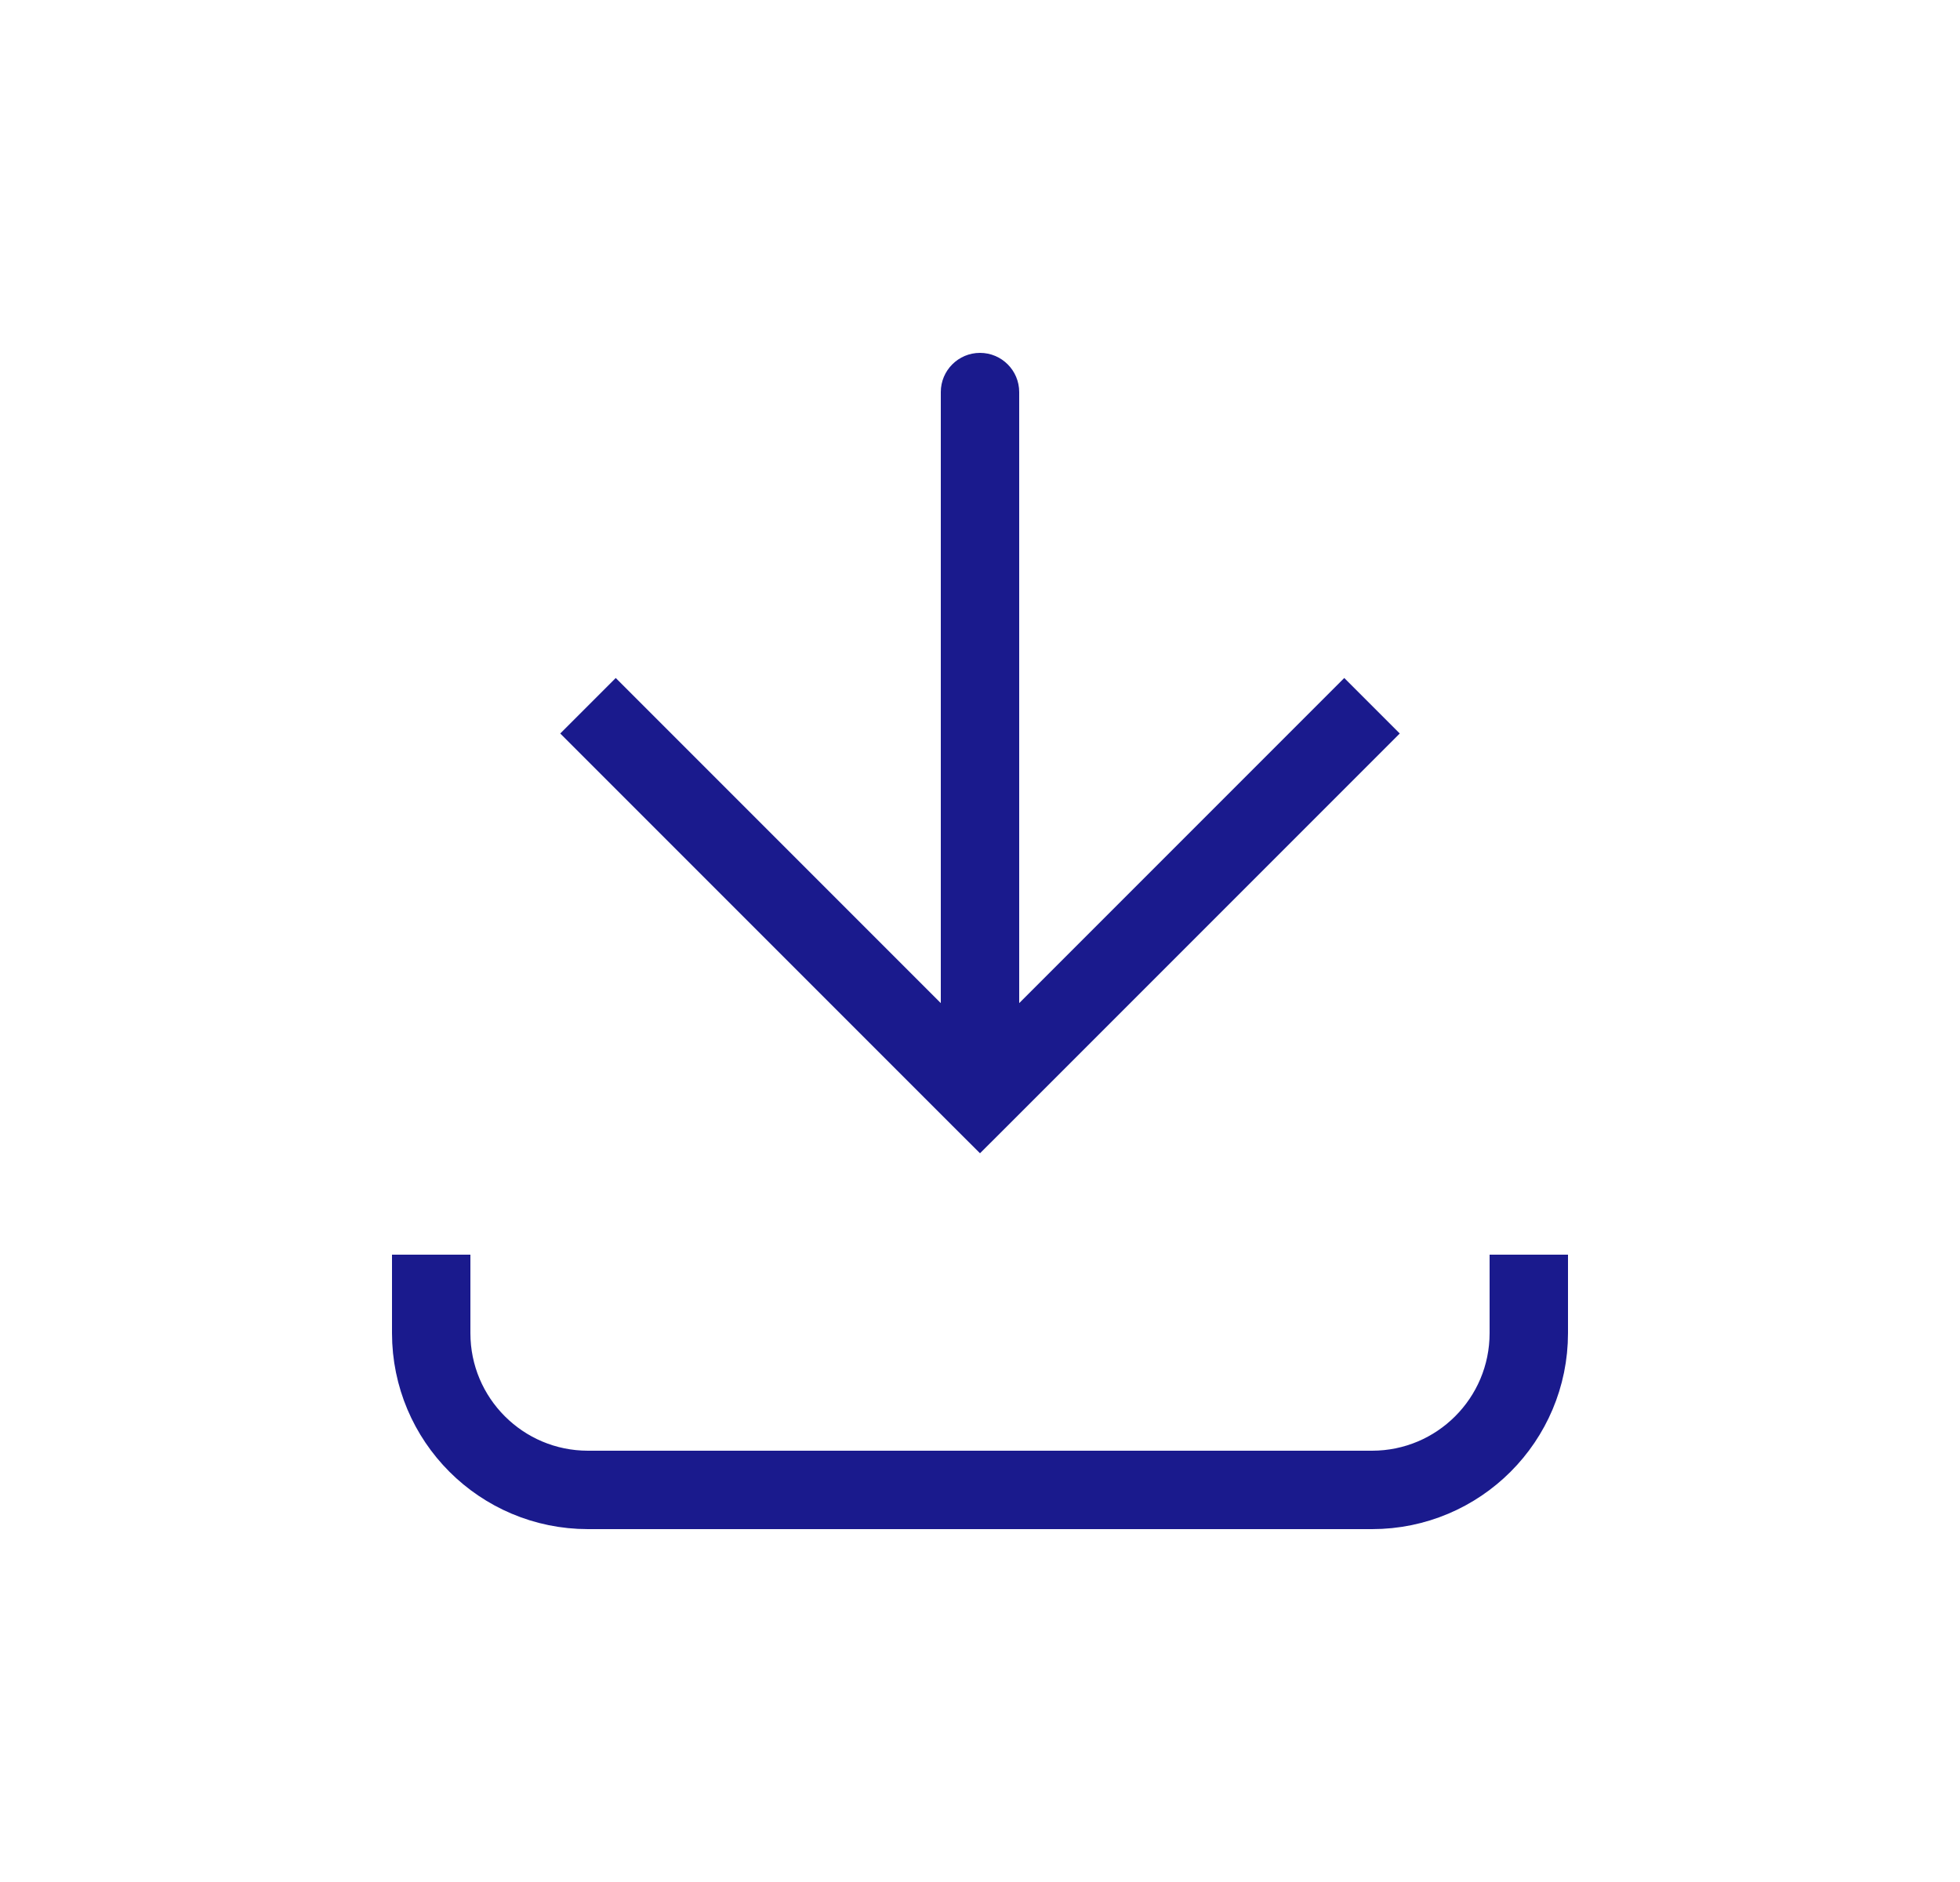 <svg width="25" height="24" viewBox="0 0 25 24" fill="none" xmlns="http://www.w3.org/2000/svg">
<path d="M12.5 14L12.146 14.354L12.5 14.707L12.854 14.354L12.5 14ZM13 5C13 4.724 12.776 4.5 12.5 4.5C12.224 4.5 12 4.724 12 5L13 5ZM7.146 9.354L12.146 14.354L12.854 13.646L7.854 8.646L7.146 9.354ZM12.854 14.354L17.854 9.354L17.146 8.646L12.146 13.646L12.854 14.354ZM13 14L13 5L12 5L12 14L13 14Z" fill="#1A1A8D"/>
<path d="M5.5 16L5.5 17C5.5 18.105 6.395 19 7.5 19L17.5 19C18.605 19 19.5 18.105 19.5 17V16" stroke="#1A1A8D"/>
</svg>
